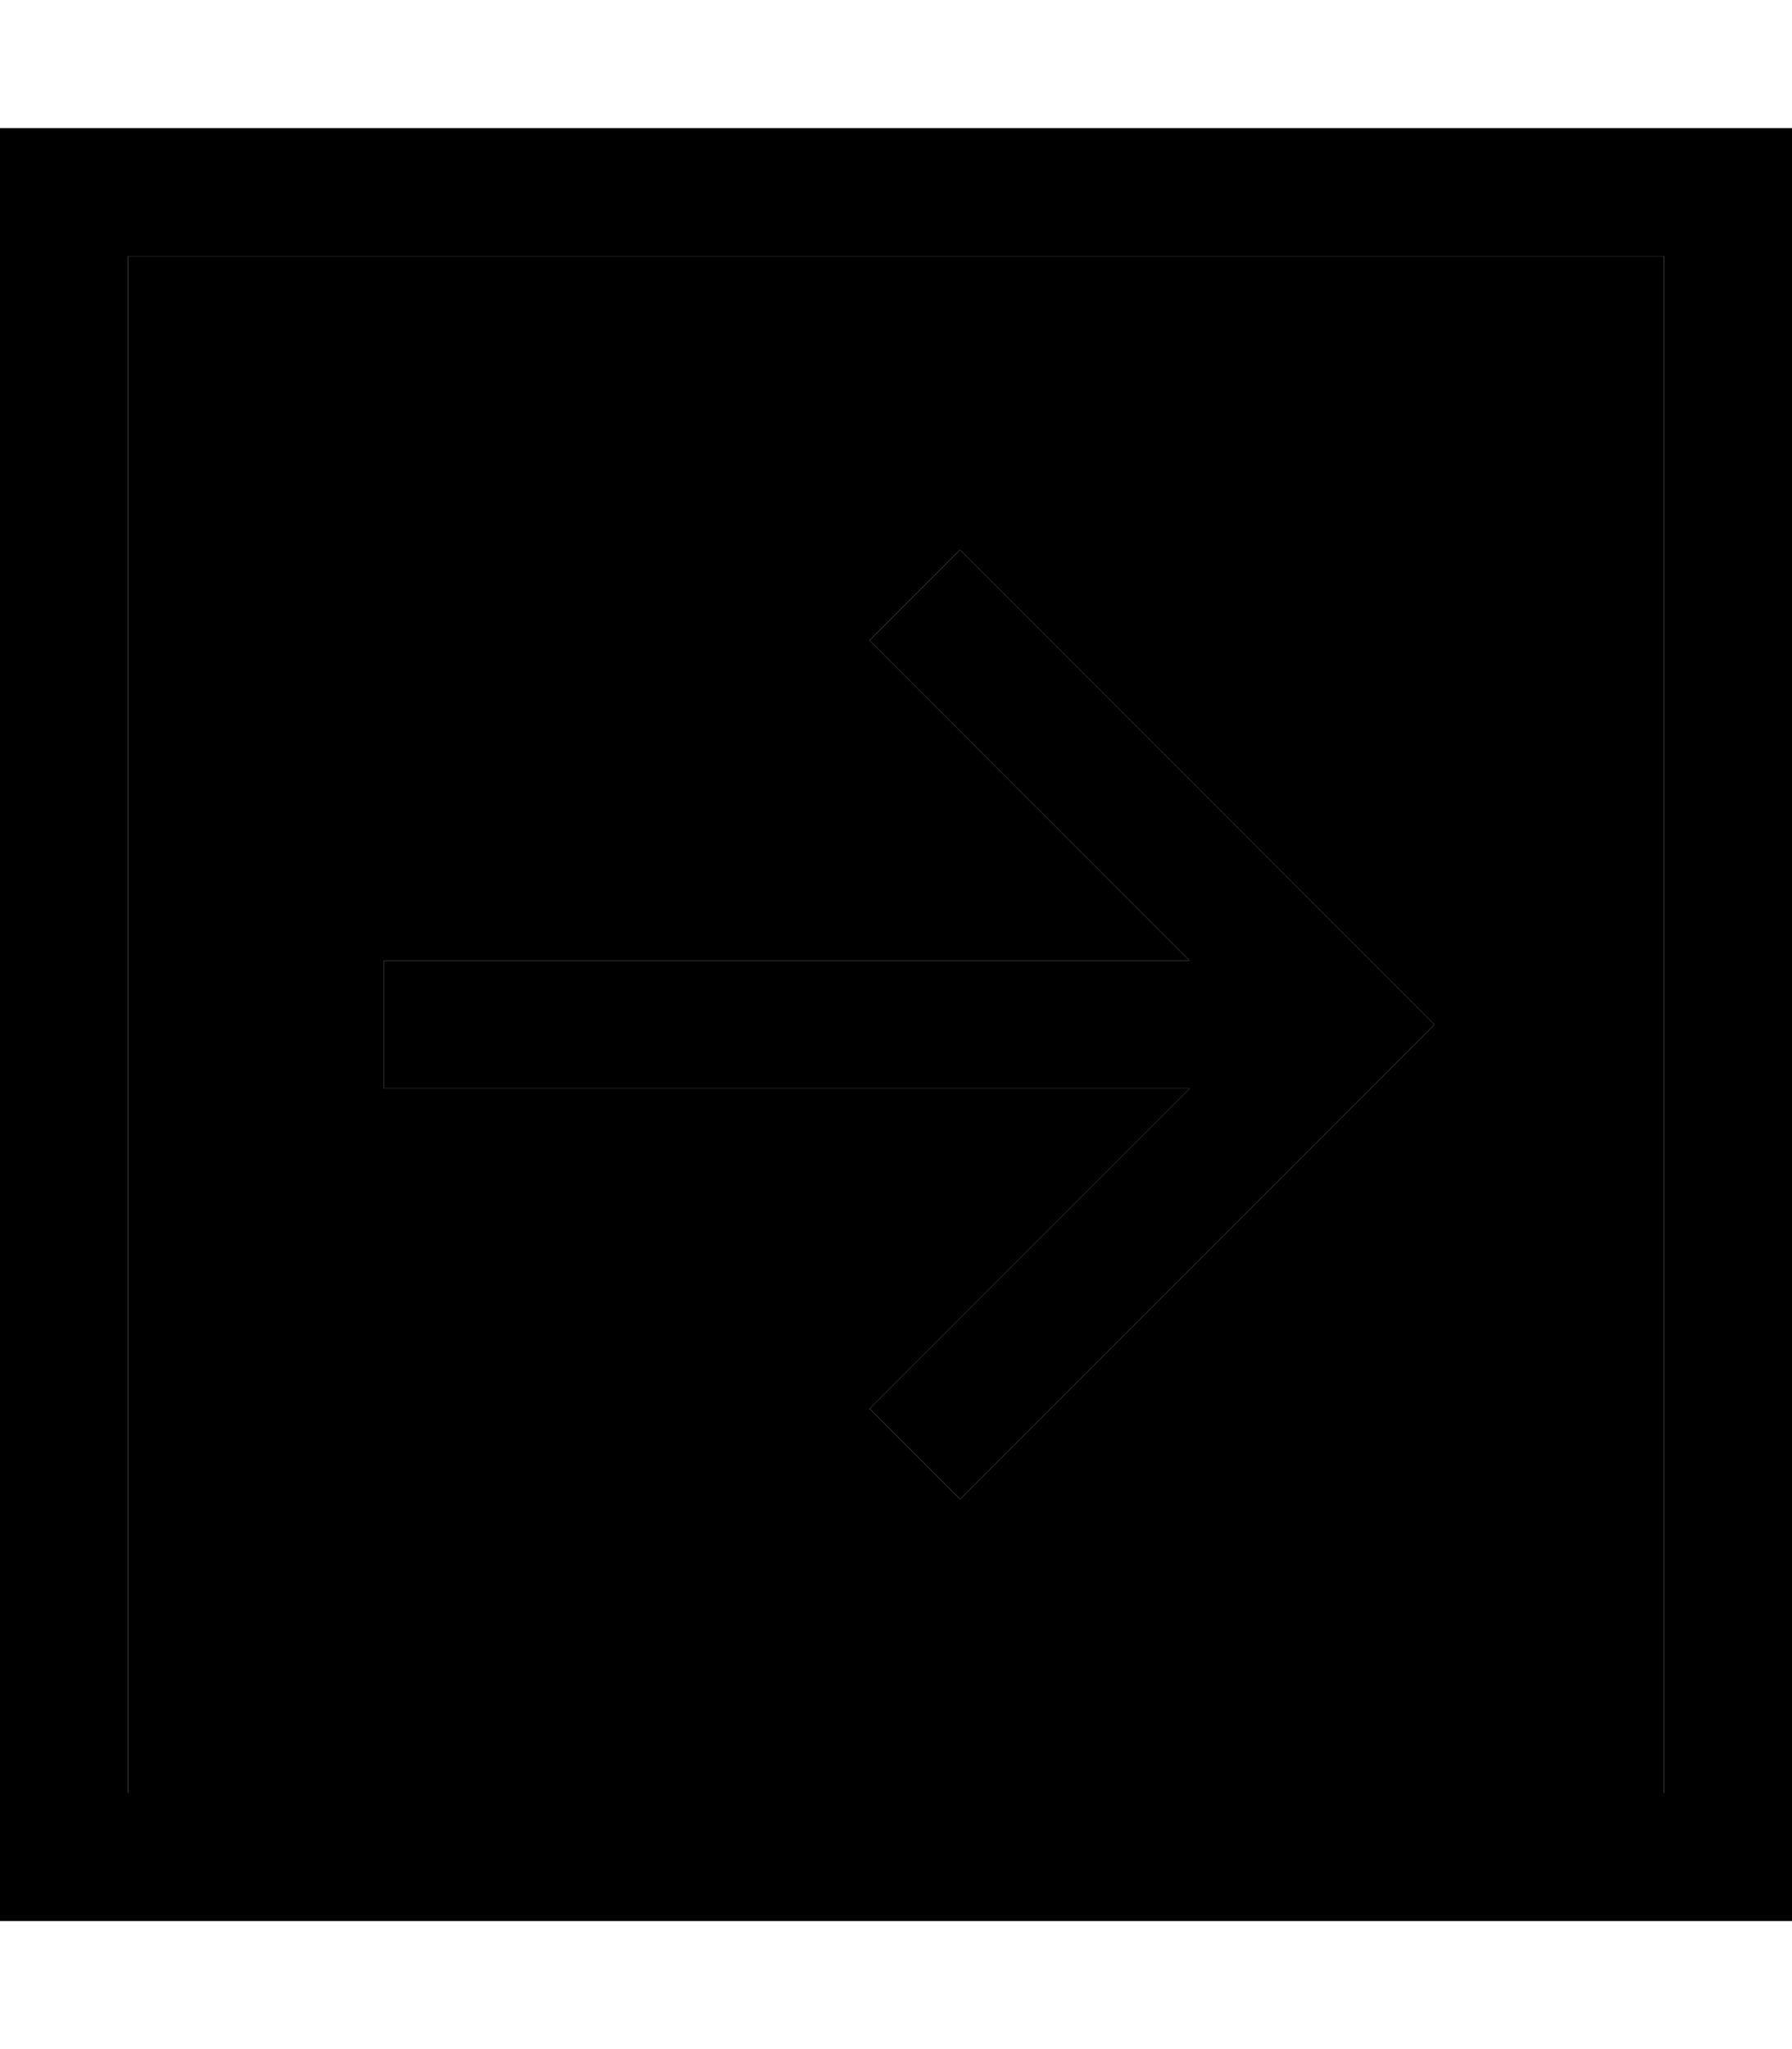 <svg xmlns="http://www.w3.org/2000/svg" viewBox="0 0 448 512"><path class="pr-icon-duotone-secondary" d="M32 64l0 384 384 0 0-384L32 64zM96 240l16 0 185.4 0-68.7-68.7L217.4 160 240 137.4l11.3 11.3 96 96L358.6 256l-11.3 11.3-96 96L240 374.6 217.4 352l11.3-11.3L297.4 272 112 272l-16 0 0-32z"/><path class="pr-icon-duotone-primary" d="M416 64L32 64l0 384 384 0 0-384zm32-32l0 32 0 384 0 32-32 0L32 480 0 480l0-32L0 64 0 32l32 0 384 0 32 0zM347.3 267.3l-96 96L240 374.6 217.4 352l11.3-11.3L297.4 272 112 272l-16 0 0-32 16 0 185.4 0-68.7-68.7L217.4 160 240 137.4l11.3 11.3 96 96L358.6 256l-11.3 11.3z"/></svg>